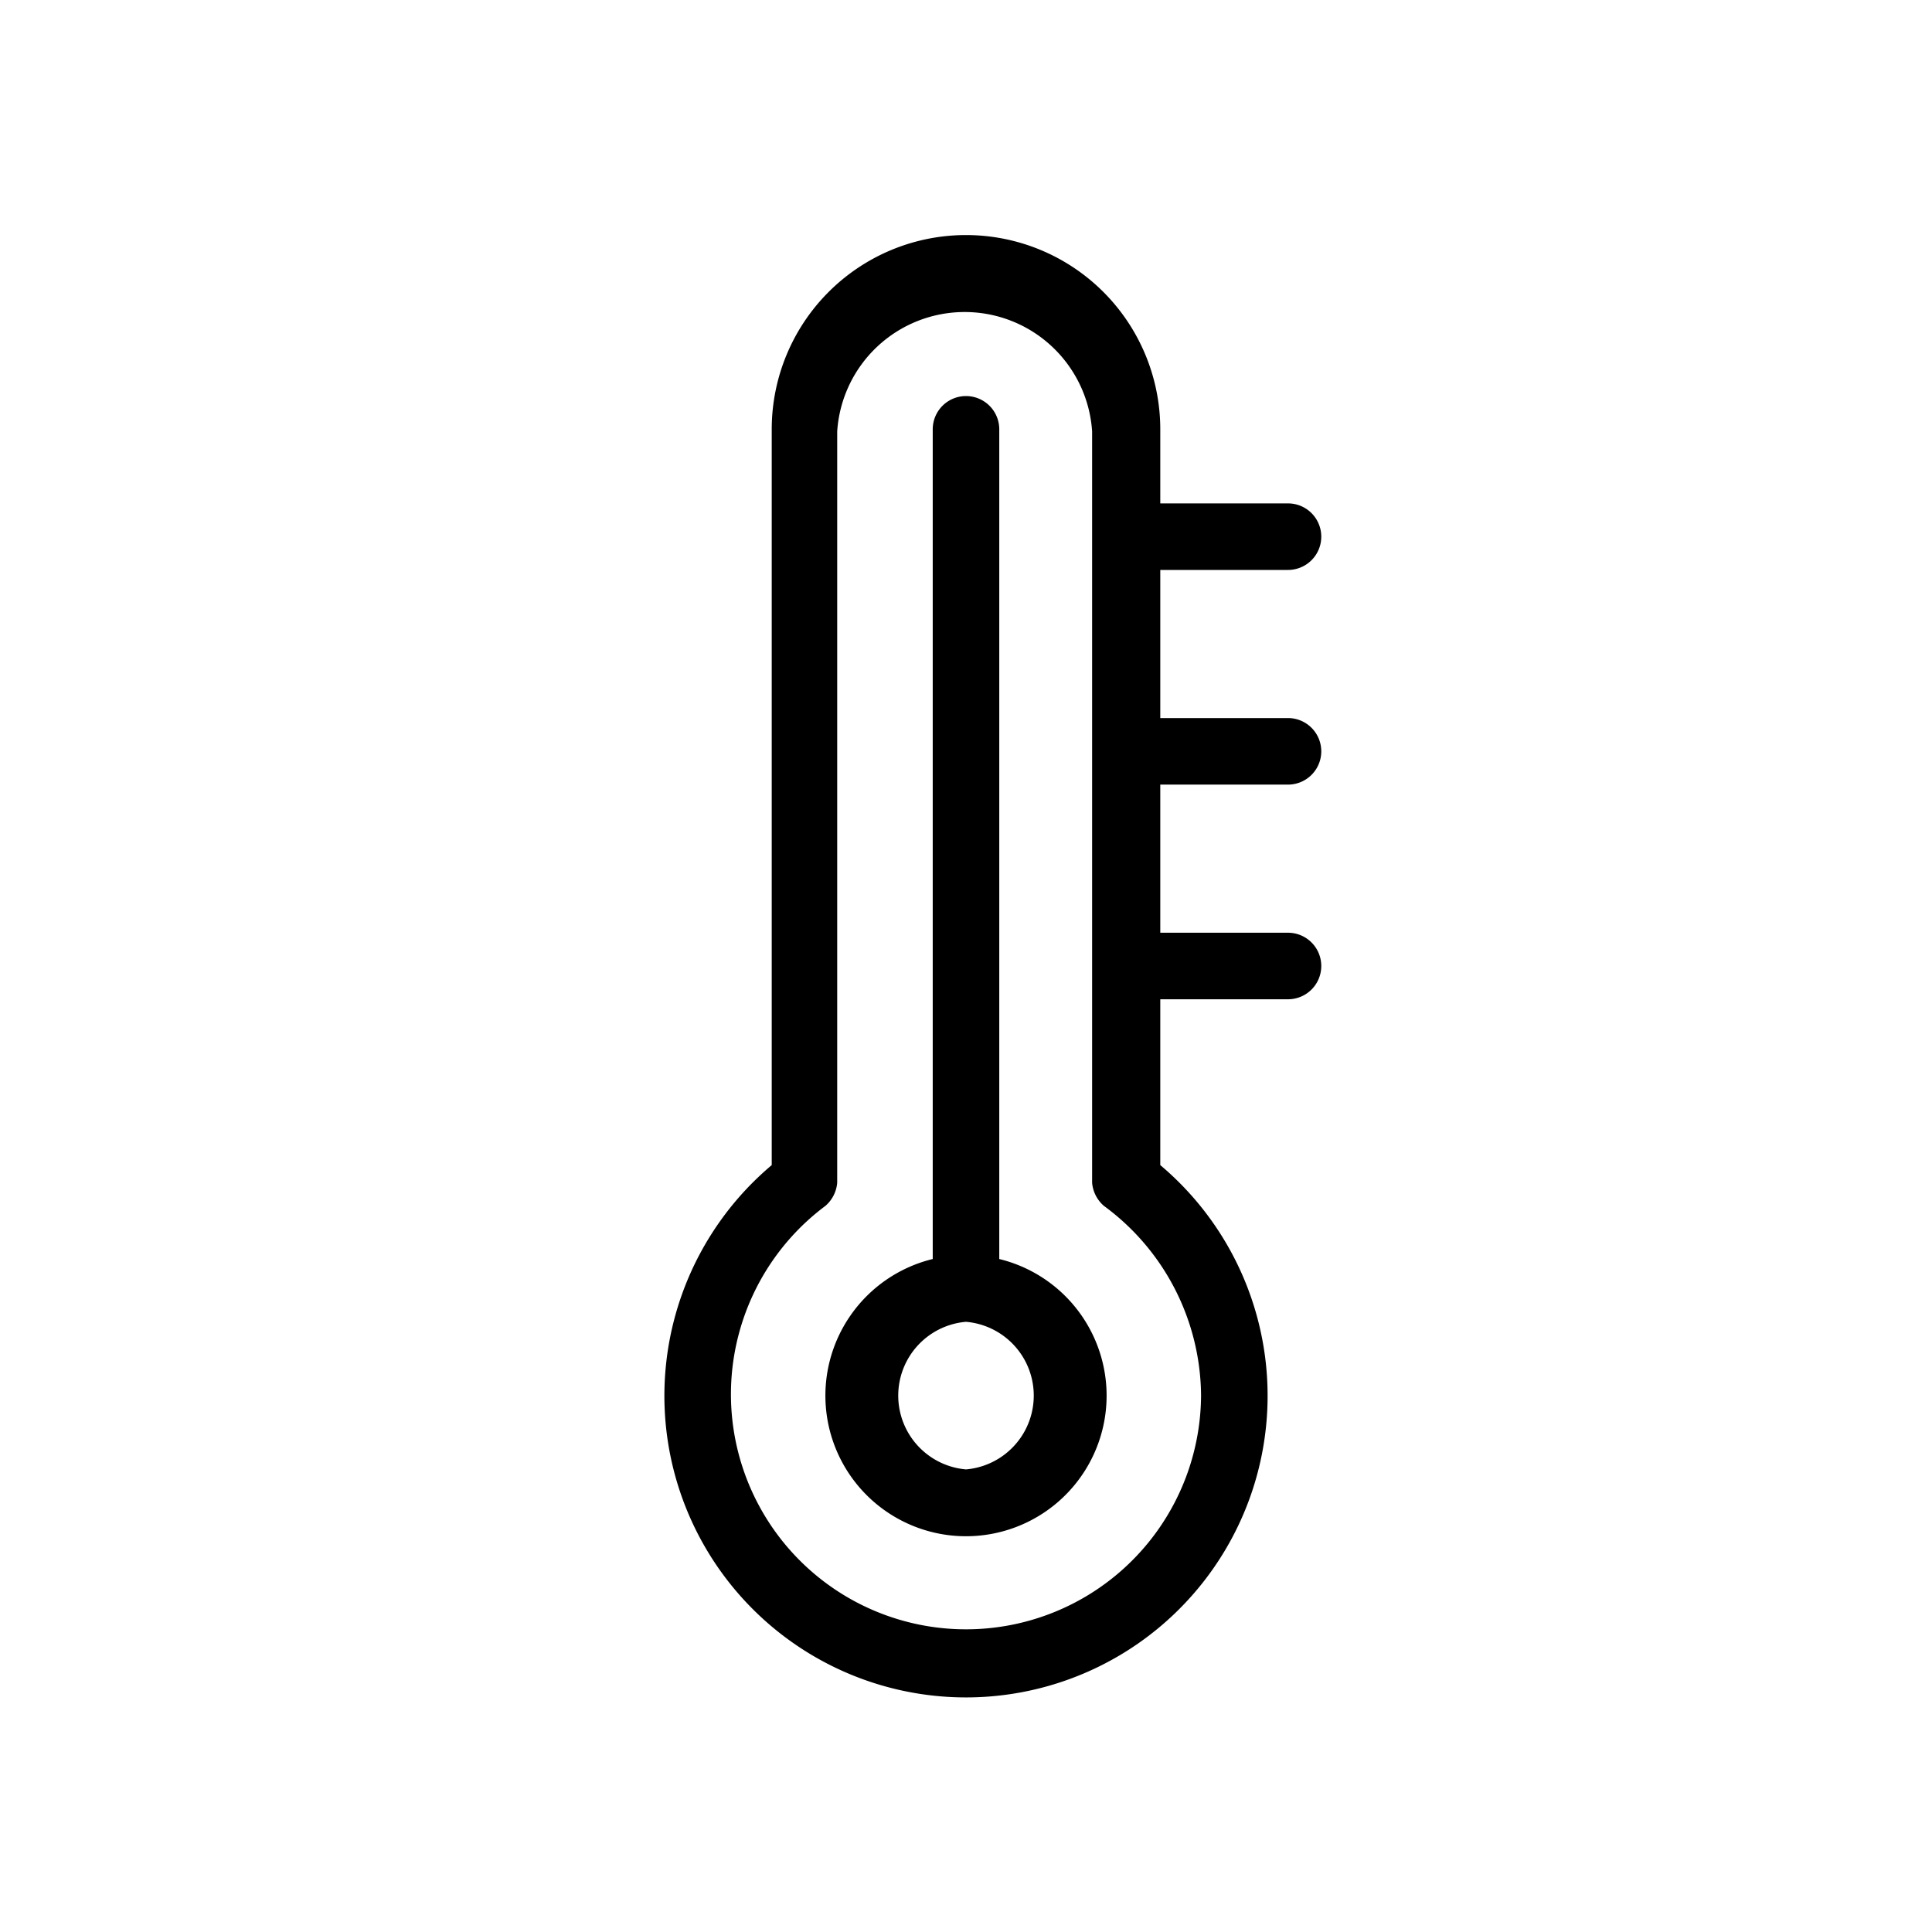 <svg id="aaf506a1-7517-4e8f-b688-e16819dac4a0" data-name="Icon" xmlns="http://www.w3.org/2000/svg" viewBox="0 0 36 36">
  <g>
    <path d="M18.62,23.46V8a.62.62,0,0,0-1.24,0V23.46a2.62,2.62,0,1,0,1.24,0ZM18,27.38a1.38,1.38,0,0,1,0-2.75A1.38,1.38,0,0,1,18,27.38Z"/>
    <path d="M24,14.62a.62.62,0,0,0,0-1.24H21.62V10.62H24a.62.62,0,1,0,0-1.24H21.62V8a3.62,3.62,0,0,0-7.24,0V21.71a5.62,5.62,0,1,0,7.24,0V18.62H24a.62.62,0,0,0,0-1.24H21.62V14.62ZM22.38,26a4.38,4.38,0,1,1-7-3.53.64.64,0,0,0,.22-.43s0-14,0-14a2.38,2.38,0,0,1,4.75,0s0,14,0,14a.64.64,0,0,0,.22.43A4.42,4.42,0,0,1,22.38,26Z"/>
  </g>
</svg>

